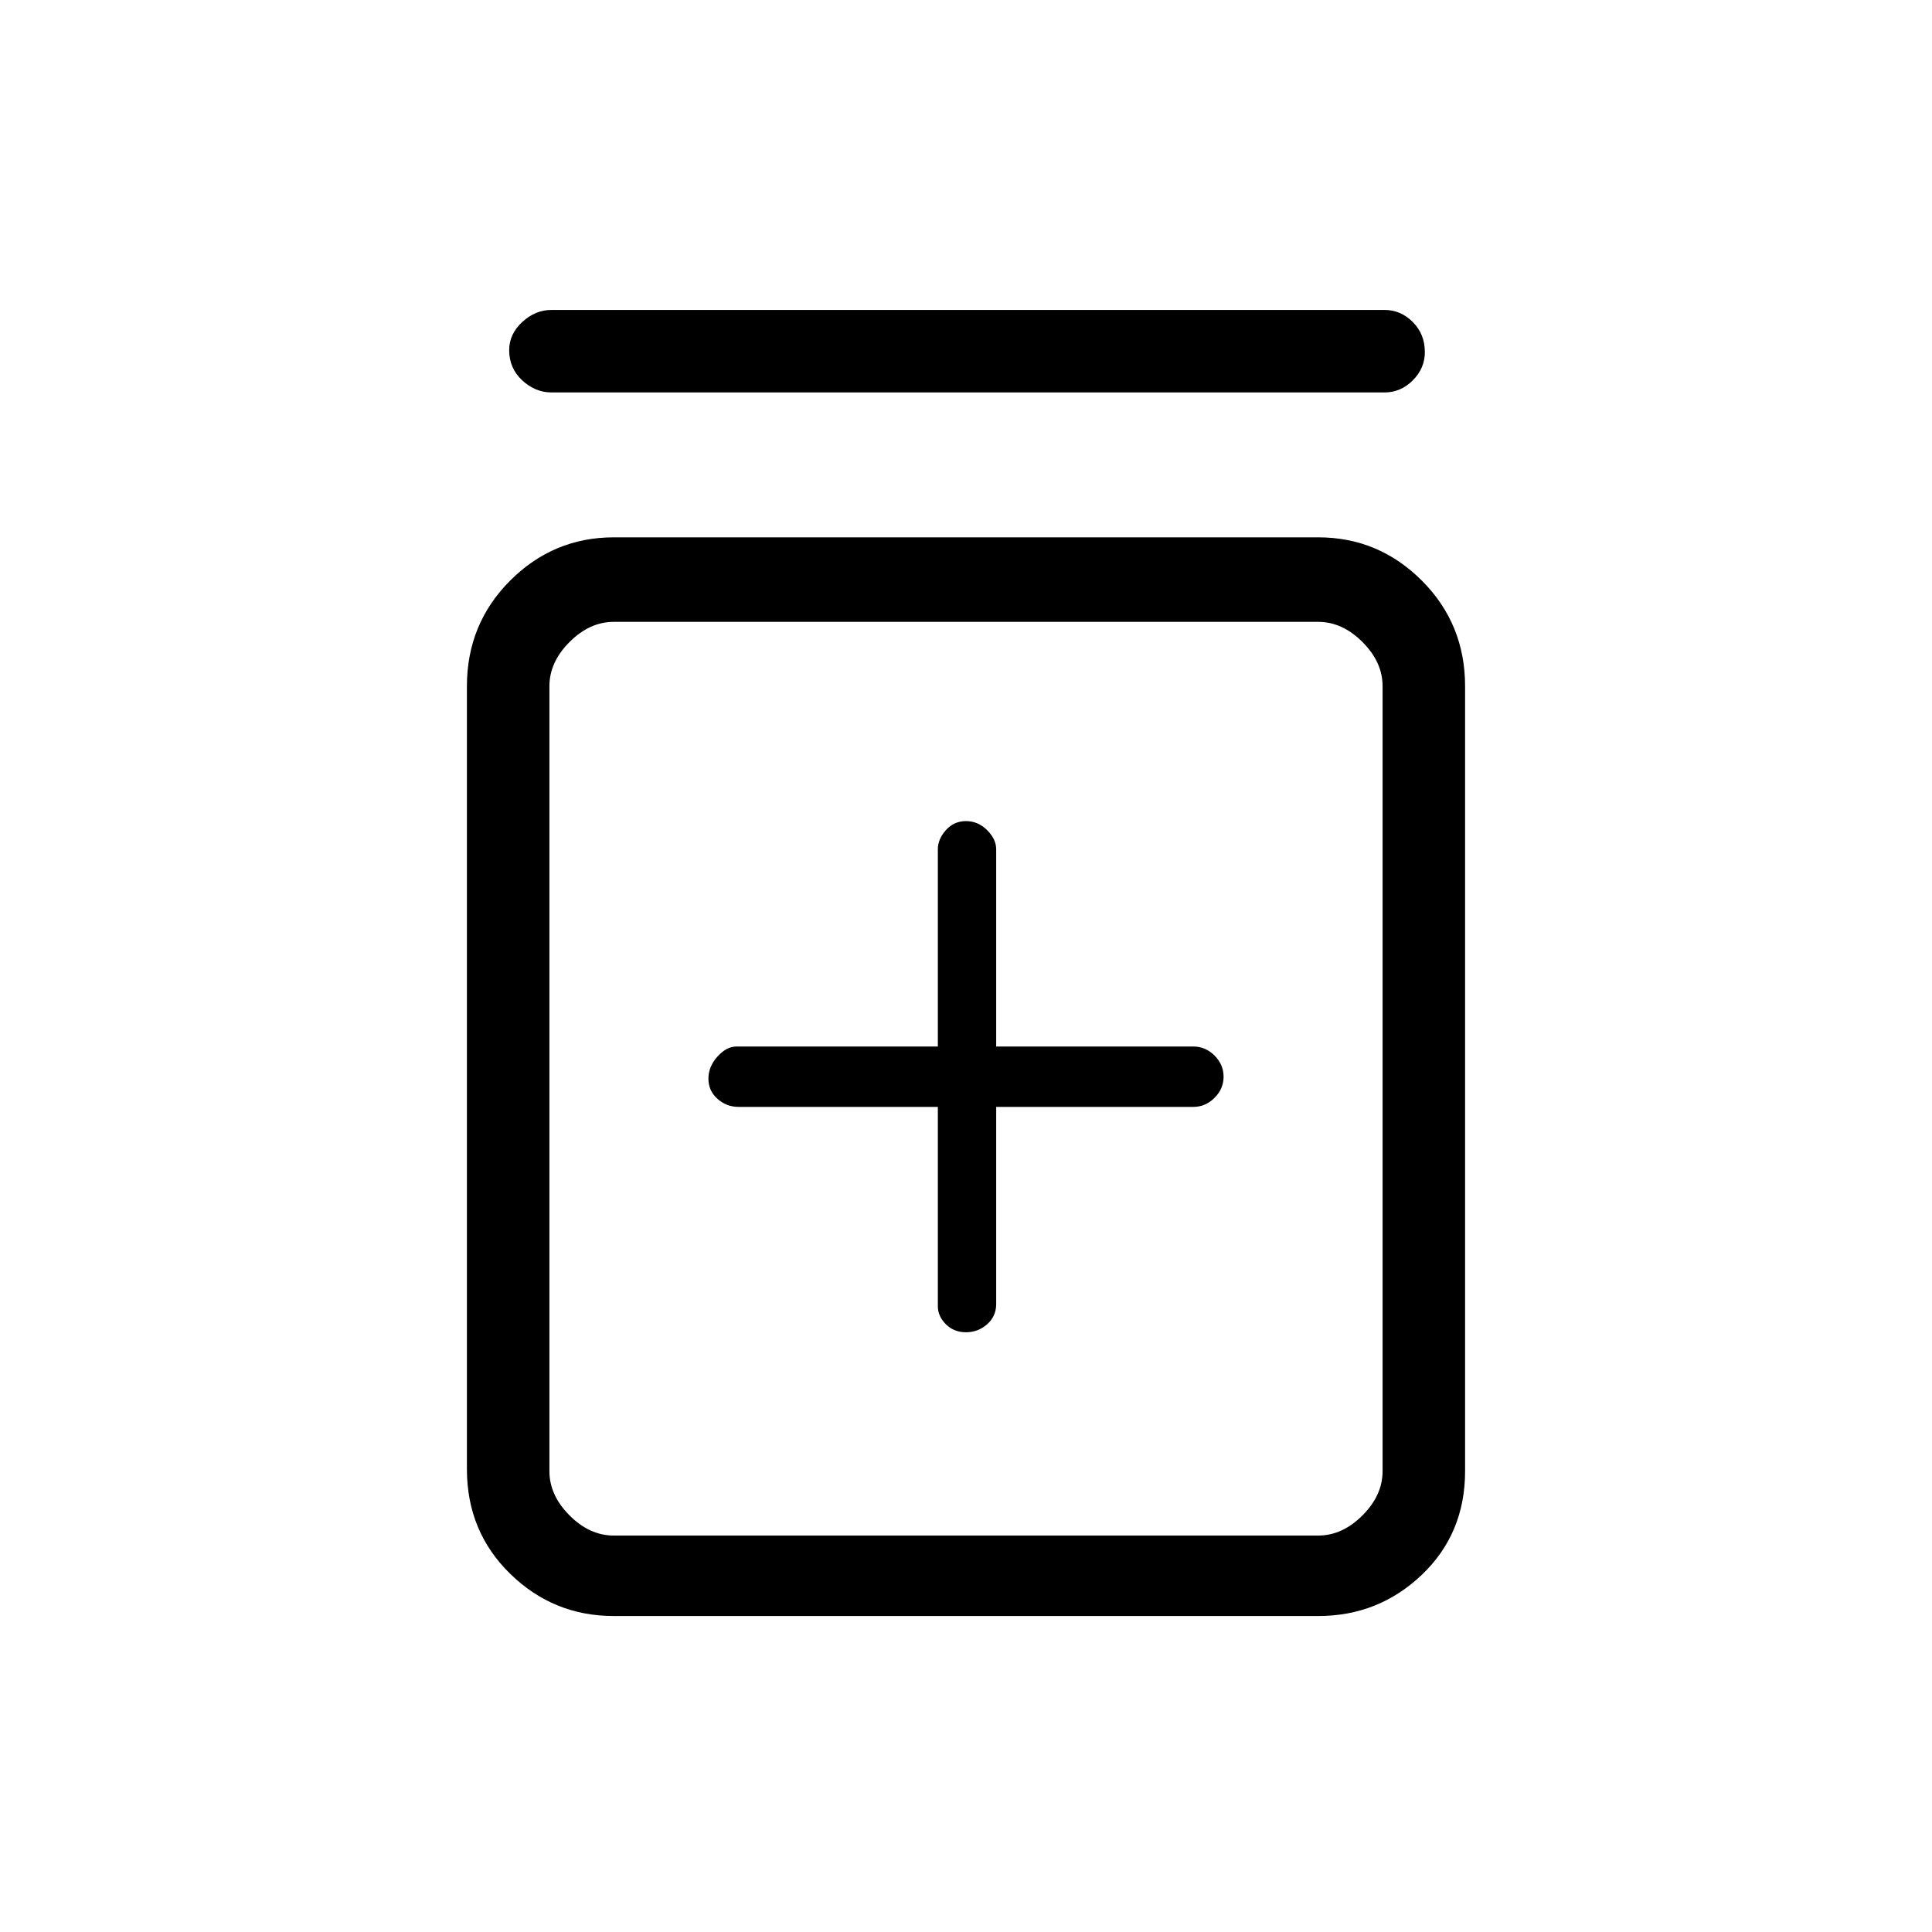 <svg xmlns="http://www.w3.org/2000/svg" height="40" width="40"><path d="M20 27.583q.25 0 .438-.166.187-.167.187-.417v-4.083h4.083q.25 0 .438-.188.187-.187.187-.437t-.187-.438q-.188-.187-.438-.187h-4.083v-4.084q0-.208-.187-.395Q20.25 17 20 17t-.417.188q-.166.187-.166.395v4.084H15.25q-.208 0-.396.208-.187.208-.187.458t.187.417q.188.167.438.167h4.125v4.125q0 .208.166.375.167.166.417.166Zm-7.292 5.875q-1.25 0-2.146-.875-.895-.875-.895-2.166V14.208q0-1.291.895-2.187.896-.896 2.146-.896h14.584q1.25 0 2.146.896.895.896.895 2.187v16.25q0 1.292-.895 2.146-.896.854-2.146.854Zm0-1.666h14.584q.5 0 .916-.417.417-.417.417-.917v-16.25q0-.5-.417-.916-.416-.417-.916-.417H12.708q-.5 0-.916.417-.417.416-.417.916v16.25q0 .5.417.917.416.417.916.417ZM11.417 8.125q-.334 0-.605-.25-.27-.25-.27-.625 0-.333.27-.583.271-.25.605-.25h17.25q.333 0 .583.25.25.25.25.625 0 .333-.25.583-.25.25-.583.25Zm-.042 4.75v18.917-18.917Z"/></svg>
